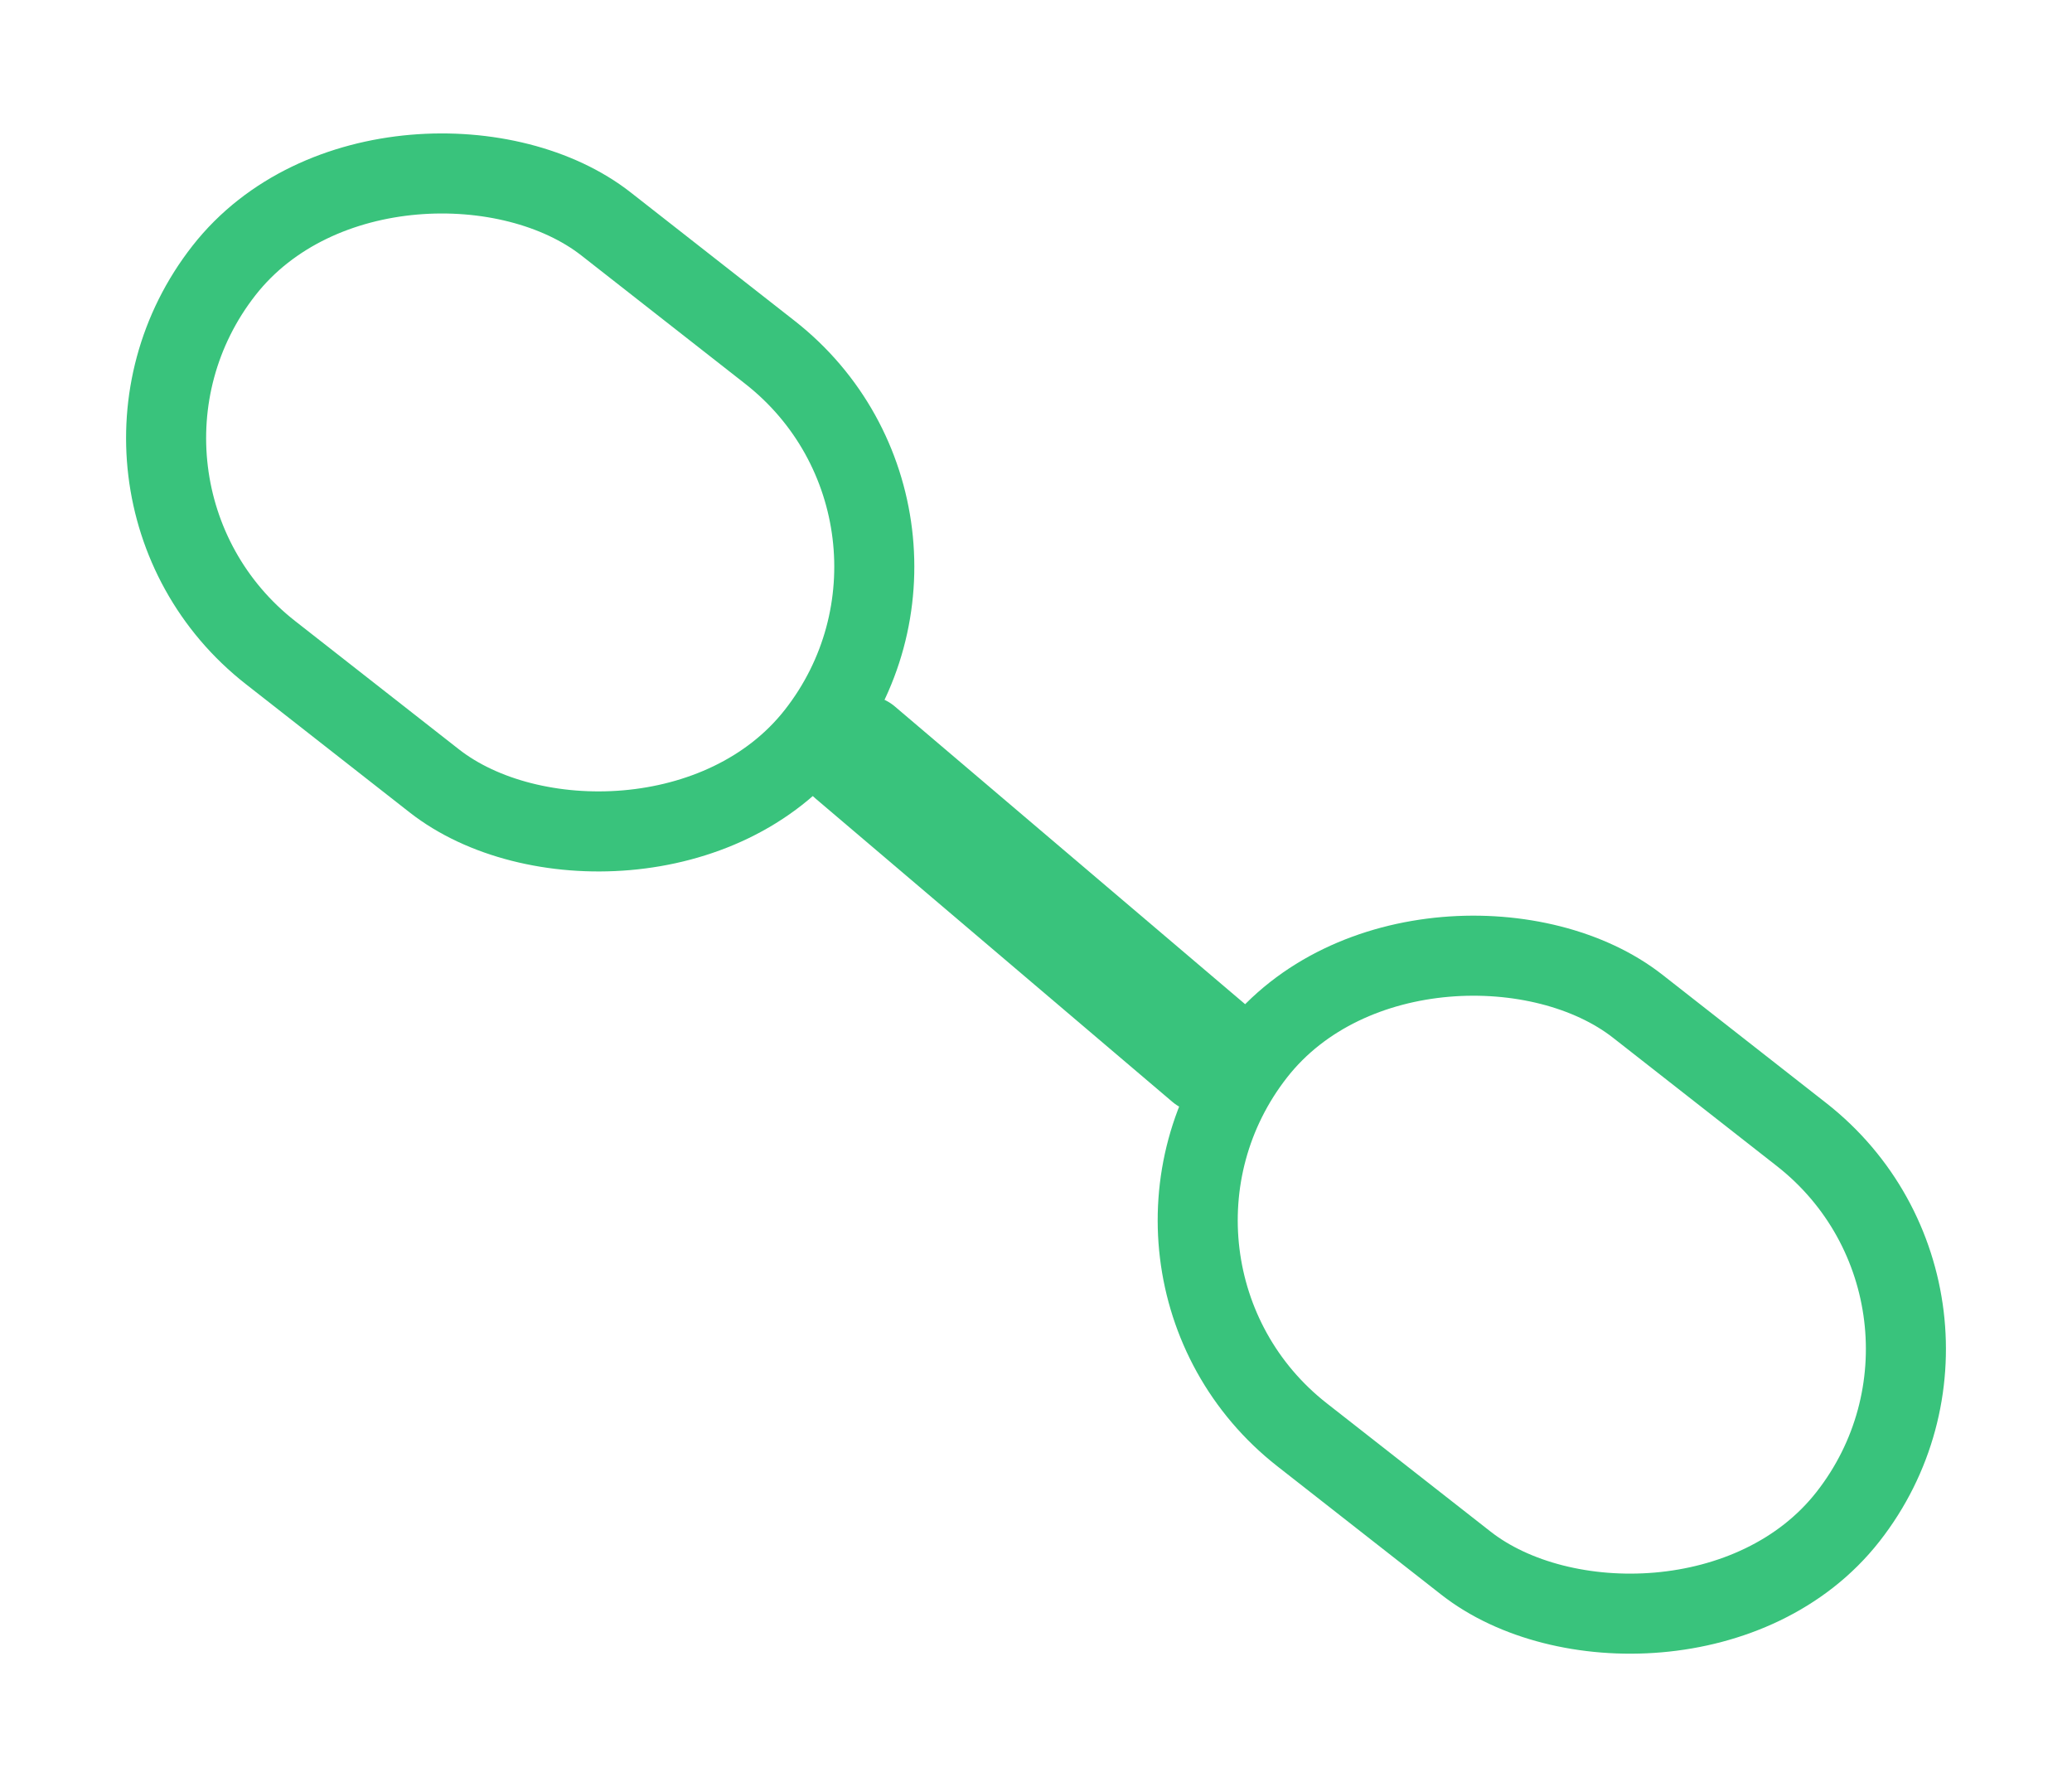<svg xmlns="http://www.w3.org/2000/svg" width="77.646" height="66.968" viewBox="0 0 77.646 66.968">
    <defs>
        <style>
            .cls-1{fill:none;stroke:#39c37c;stroke-miterlimit:10;stroke-width:3px}.cls-2{fill:#39c37c}
        </style>
    </defs>
    <g id="Group_76" data-name="Group 76" transform="rotate(-9 28.187 2.647)">
        <rect id="Rectangle_102" width="20.398" height="28.197" class="cls-1" data-name="Rectangle 102" rx="10.199" transform="rotate(-42.932 17.665 6.947)"/>
        <rect id="Rectangle_103" width="20.398" height="28.197" class="cls-1" data-name="Rectangle 103" rx="10.199" transform="rotate(-42.932 78.965 -18.274)"/>
        <rect id="Rectangle_104" width="4.554" height="22.087" class="cls-2" data-name="Rectangle 104" rx="2.277" transform="rotate(-40.638 50.54 -19.359)"/>
    </g>
</svg>
